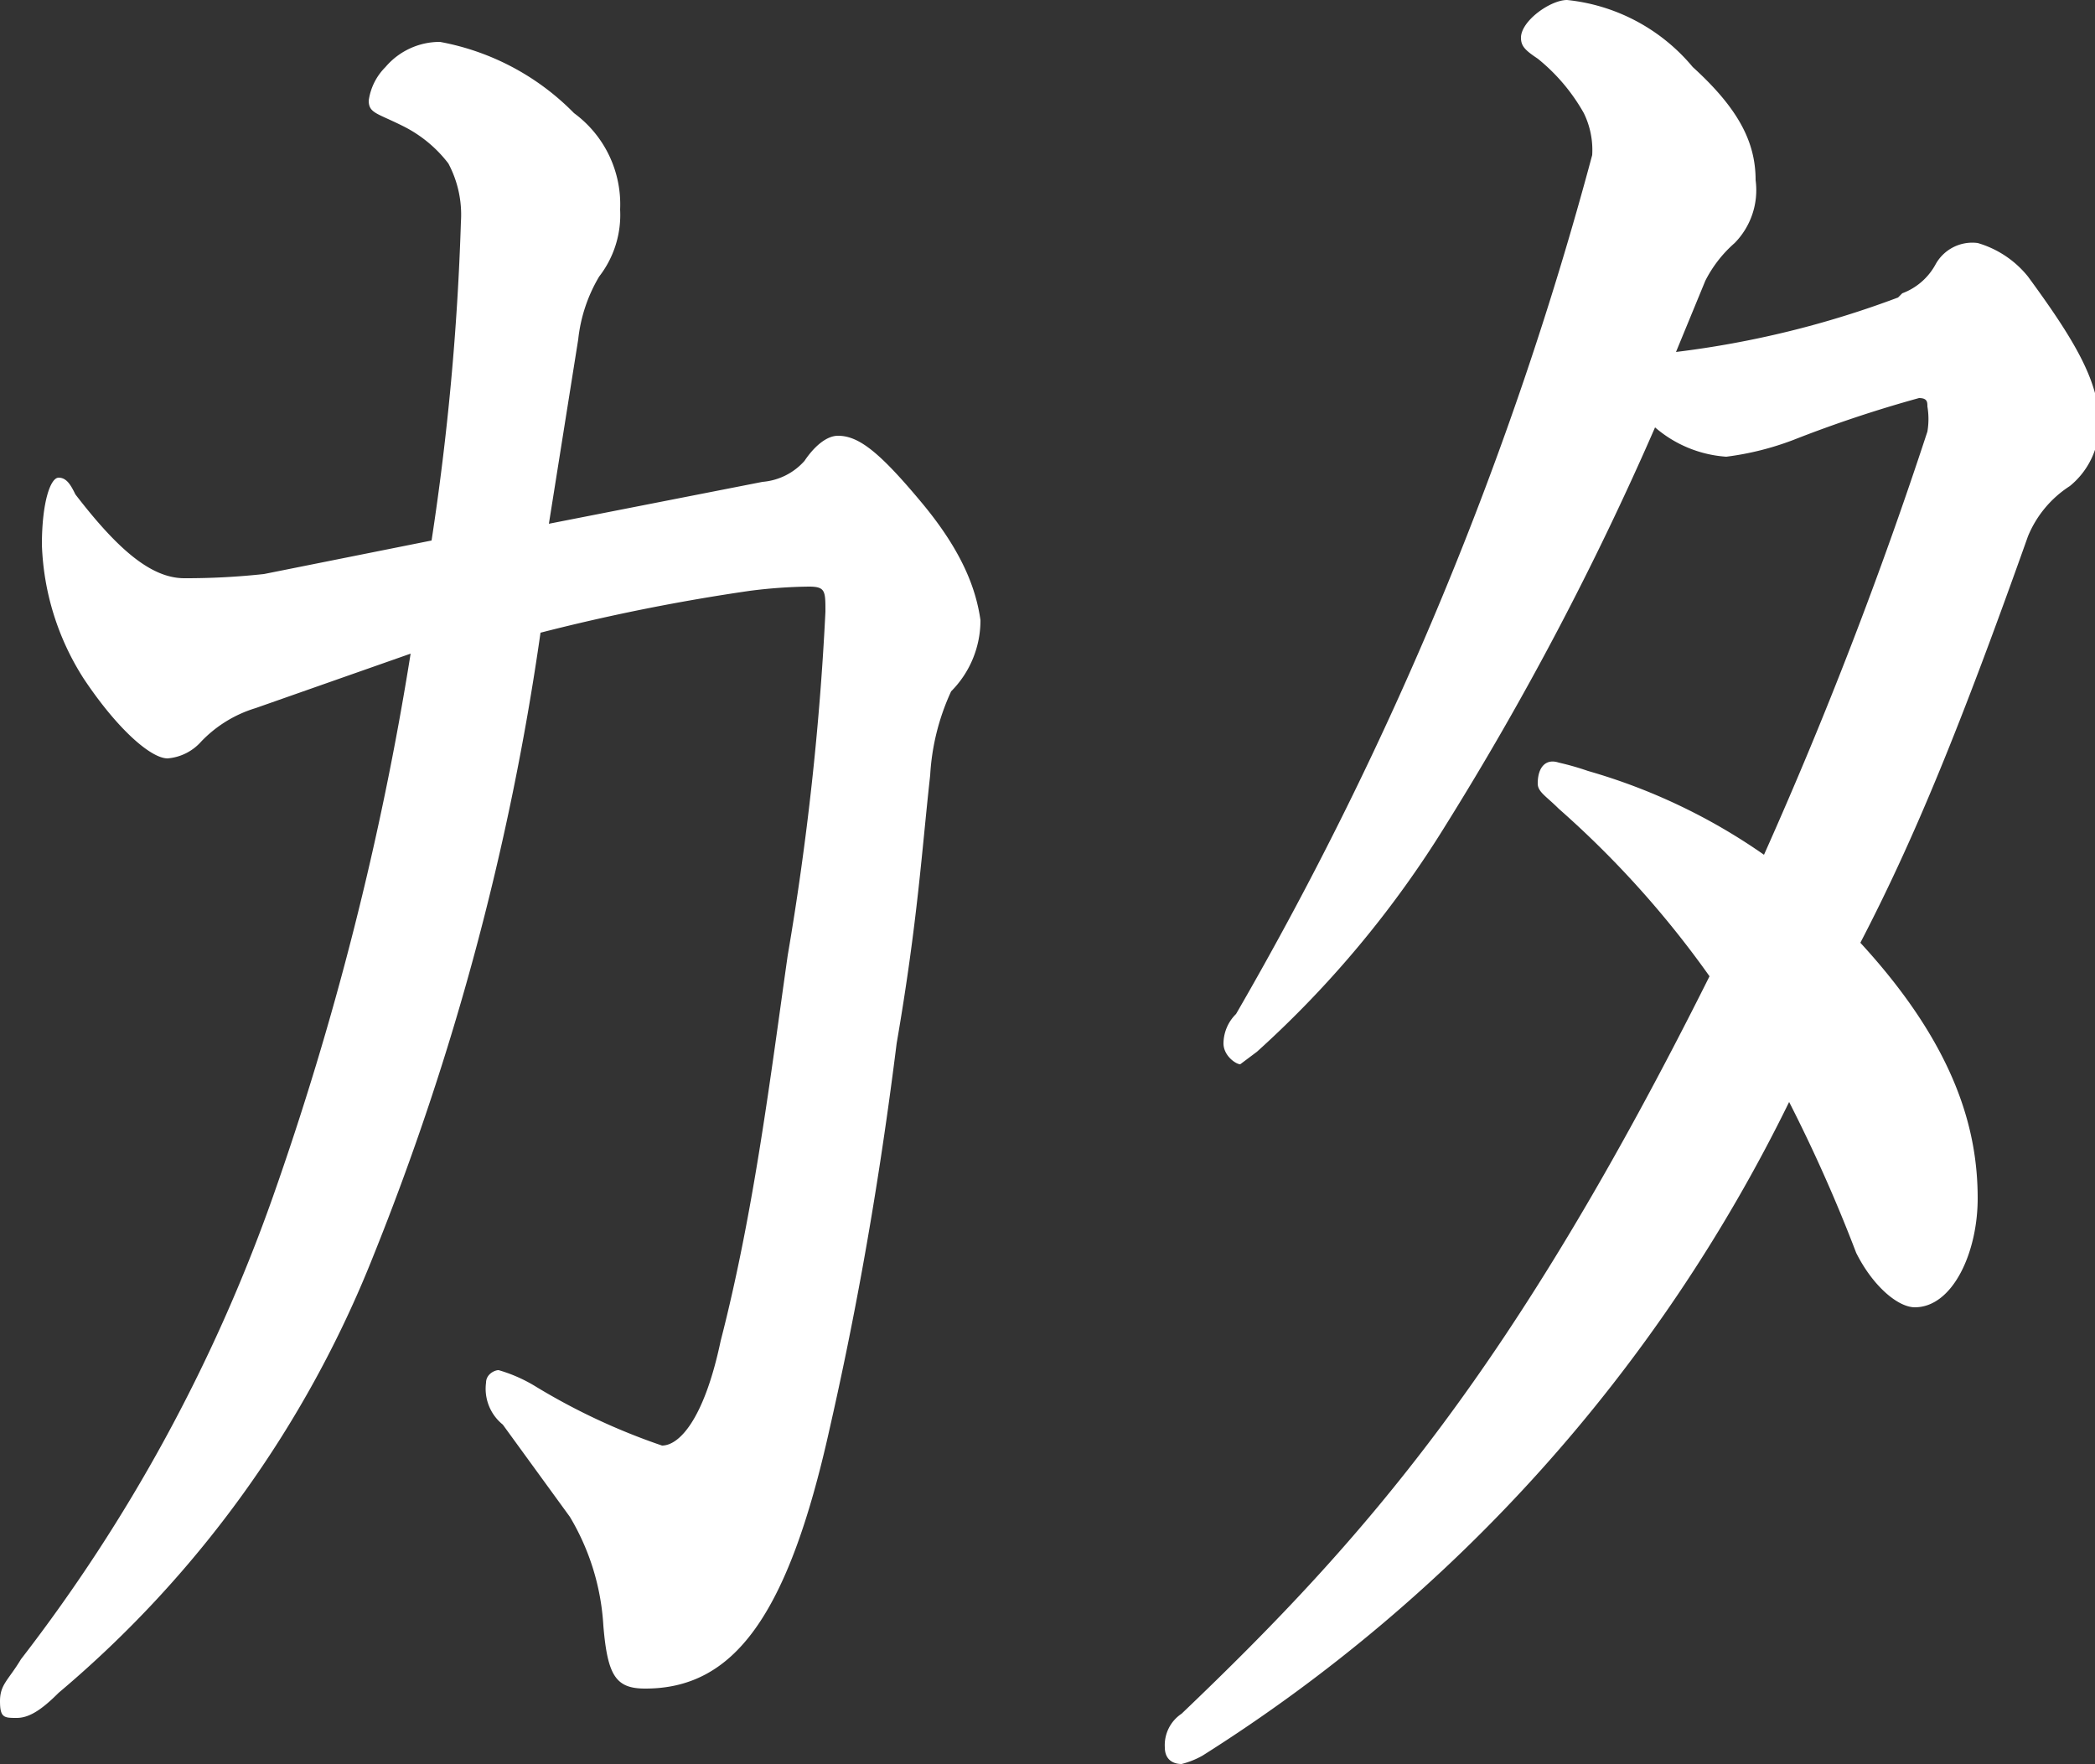 <svg xmlns="http://www.w3.org/2000/svg" viewBox="0 0 50 42.1"><rect x="0" y="0" width="50" height="42.1" fill="#333333" stroke="none"/><path fill="white" d="M22.7 16.5a5.5 5.5 0 0 0-.5 2c-.2 1.8-.3 3.5-.8 6.4-.5 4-1.1 7-1.6 9.2-1 4.5-2.3 6.2-4.4 6.2-.7 0-.9-.3-1-1.5a5.7 5.7 0 0 0-.8-2.6L12 34a1.1 1.1 0 0 1-.4-1c0-.2.2-.3.3-.3a3.6 3.6 0 0 1 .9.4 15.3 15.3 0 0 0 3 1.4c.4 0 1-.6 1.4-2.5.8-3.1 1.2-6.4 1.6-9.2a68.7 68.7 0 0 0 .9-8.2c0-.5 0-.6-.4-.6a12.1 12.1 0 0 0-1.4.1 47.6 47.6 0 0 0-5 1 64.1 64.1 0 0 1-4 14.9 26.3 26.3 0 0 1-7.5 10.4c-.4.4-.7.6-1 .6S0 41 0 40.6s.2-.5.5-1a39.6 39.6 0 0 0 6-11 74 74 0 0 0 3.3-13l-3.7 1.3a3 3 0 0 0-1.3.8 1.2 1.2 0 0 1-.8.4c-.4 0-1.2-.7-2-1.9A6.3 6.3 0 0 1 1 13c0-1 .2-1.6.4-1.6s.3.2.4.4c1 1.3 1.8 2 2.6 2a17.1 17.1 0 0 0 1.9-.1l4-.8a63.2 63.2 0 0 0 .7-7.6 2.6 2.6 0 0 0-.3-1.4A3.1 3.1 0 0 0 9.6 3c-.6-.3-.8-.3-.8-.6a1.4 1.4 0 0 1 .4-.8 1.7 1.7 0 0 1 1.3-.6 6 6 0 0 1 3.2 1.7A2.7 2.7 0 0 1 14.8 5a2.4 2.4 0 0 1-.5 1.6 3.7 3.7 0 0 0-.5 1.5l-.7 4.4 5.1-1a1.5 1.5 0 0 0 1-.5c.2-.3.5-.6.8-.6.5 0 1 .4 2 1.6s1.3 2.1 1.4 2.8a2.4 2.4 0 0 1-.7 1.7zM45.4 7a1.5 1.5 0 0 0 .8-.7 1 1 0 0 1 1-.5 2.4 2.4 0 0 1 1.2.8c1.1 1.5 1.7 2.5 1.7 3.5a1.9 1.9 0 0 1-.7 1.5 2.6 2.6 0 0 0-1 1.2c-1.6 4.5-2.7 7.2-4 9.7 2.3 2.5 2.8 4.5 2.8 6.1 0 1.3-.6 2.6-1.5 2.6-.4 0-1-.5-1.4-1.3a36.8 36.8 0 0 0-1.6-3.6 38.4 38.4 0 0 1-14 15.6 2 2 0 0 1-.5.2c-.2 0-.4-.1-.4-.4a.9.9 0 0 1 .4-.8c4.4-4.2 7.9-8.2 12.6-17.6a23.2 23.2 0 0 0-3.6-4c-.3-.3-.5-.4-.5-.6 0-.4.2-.6.5-.5a6.6 6.6 0 0 1 .7.2 14.1 14.1 0 0 1 4.2 2A104.4 104.4 0 0 0 46 10.3a1.8 1.8 0 0 0 0-.6c0-.1 0-.2-.2-.2a30 30 0 0 0-3 1 6.9 6.9 0 0 1-1.6.4 2.9 2.9 0 0 1-1.7-.7 73 73 0 0 1-5 9.5 24.8 24.8 0 0 1-4.5 5.4l-.4.3c-.1 0-.4-.2-.4-.5a1 1 0 0 1 .3-.7A84.5 84.5 0 0 0 38 3.7a2 2 0 0 0-.2-1 4.5 4.5 0 0 0-1.1-1.3c-.3-.2-.4-.3-.4-.5 0-.4.7-.9 1.1-.9a4.5 4.5 0 0 1 3 1.6c1.1 1 1.5 1.8 1.5 2.7a1.8 1.8 0 0 1-.5 1.5 3 3 0 0 0-.7.9l-.7 1.7a22.9 22.9 0 0 0 5.3-1.3z"/></svg>
